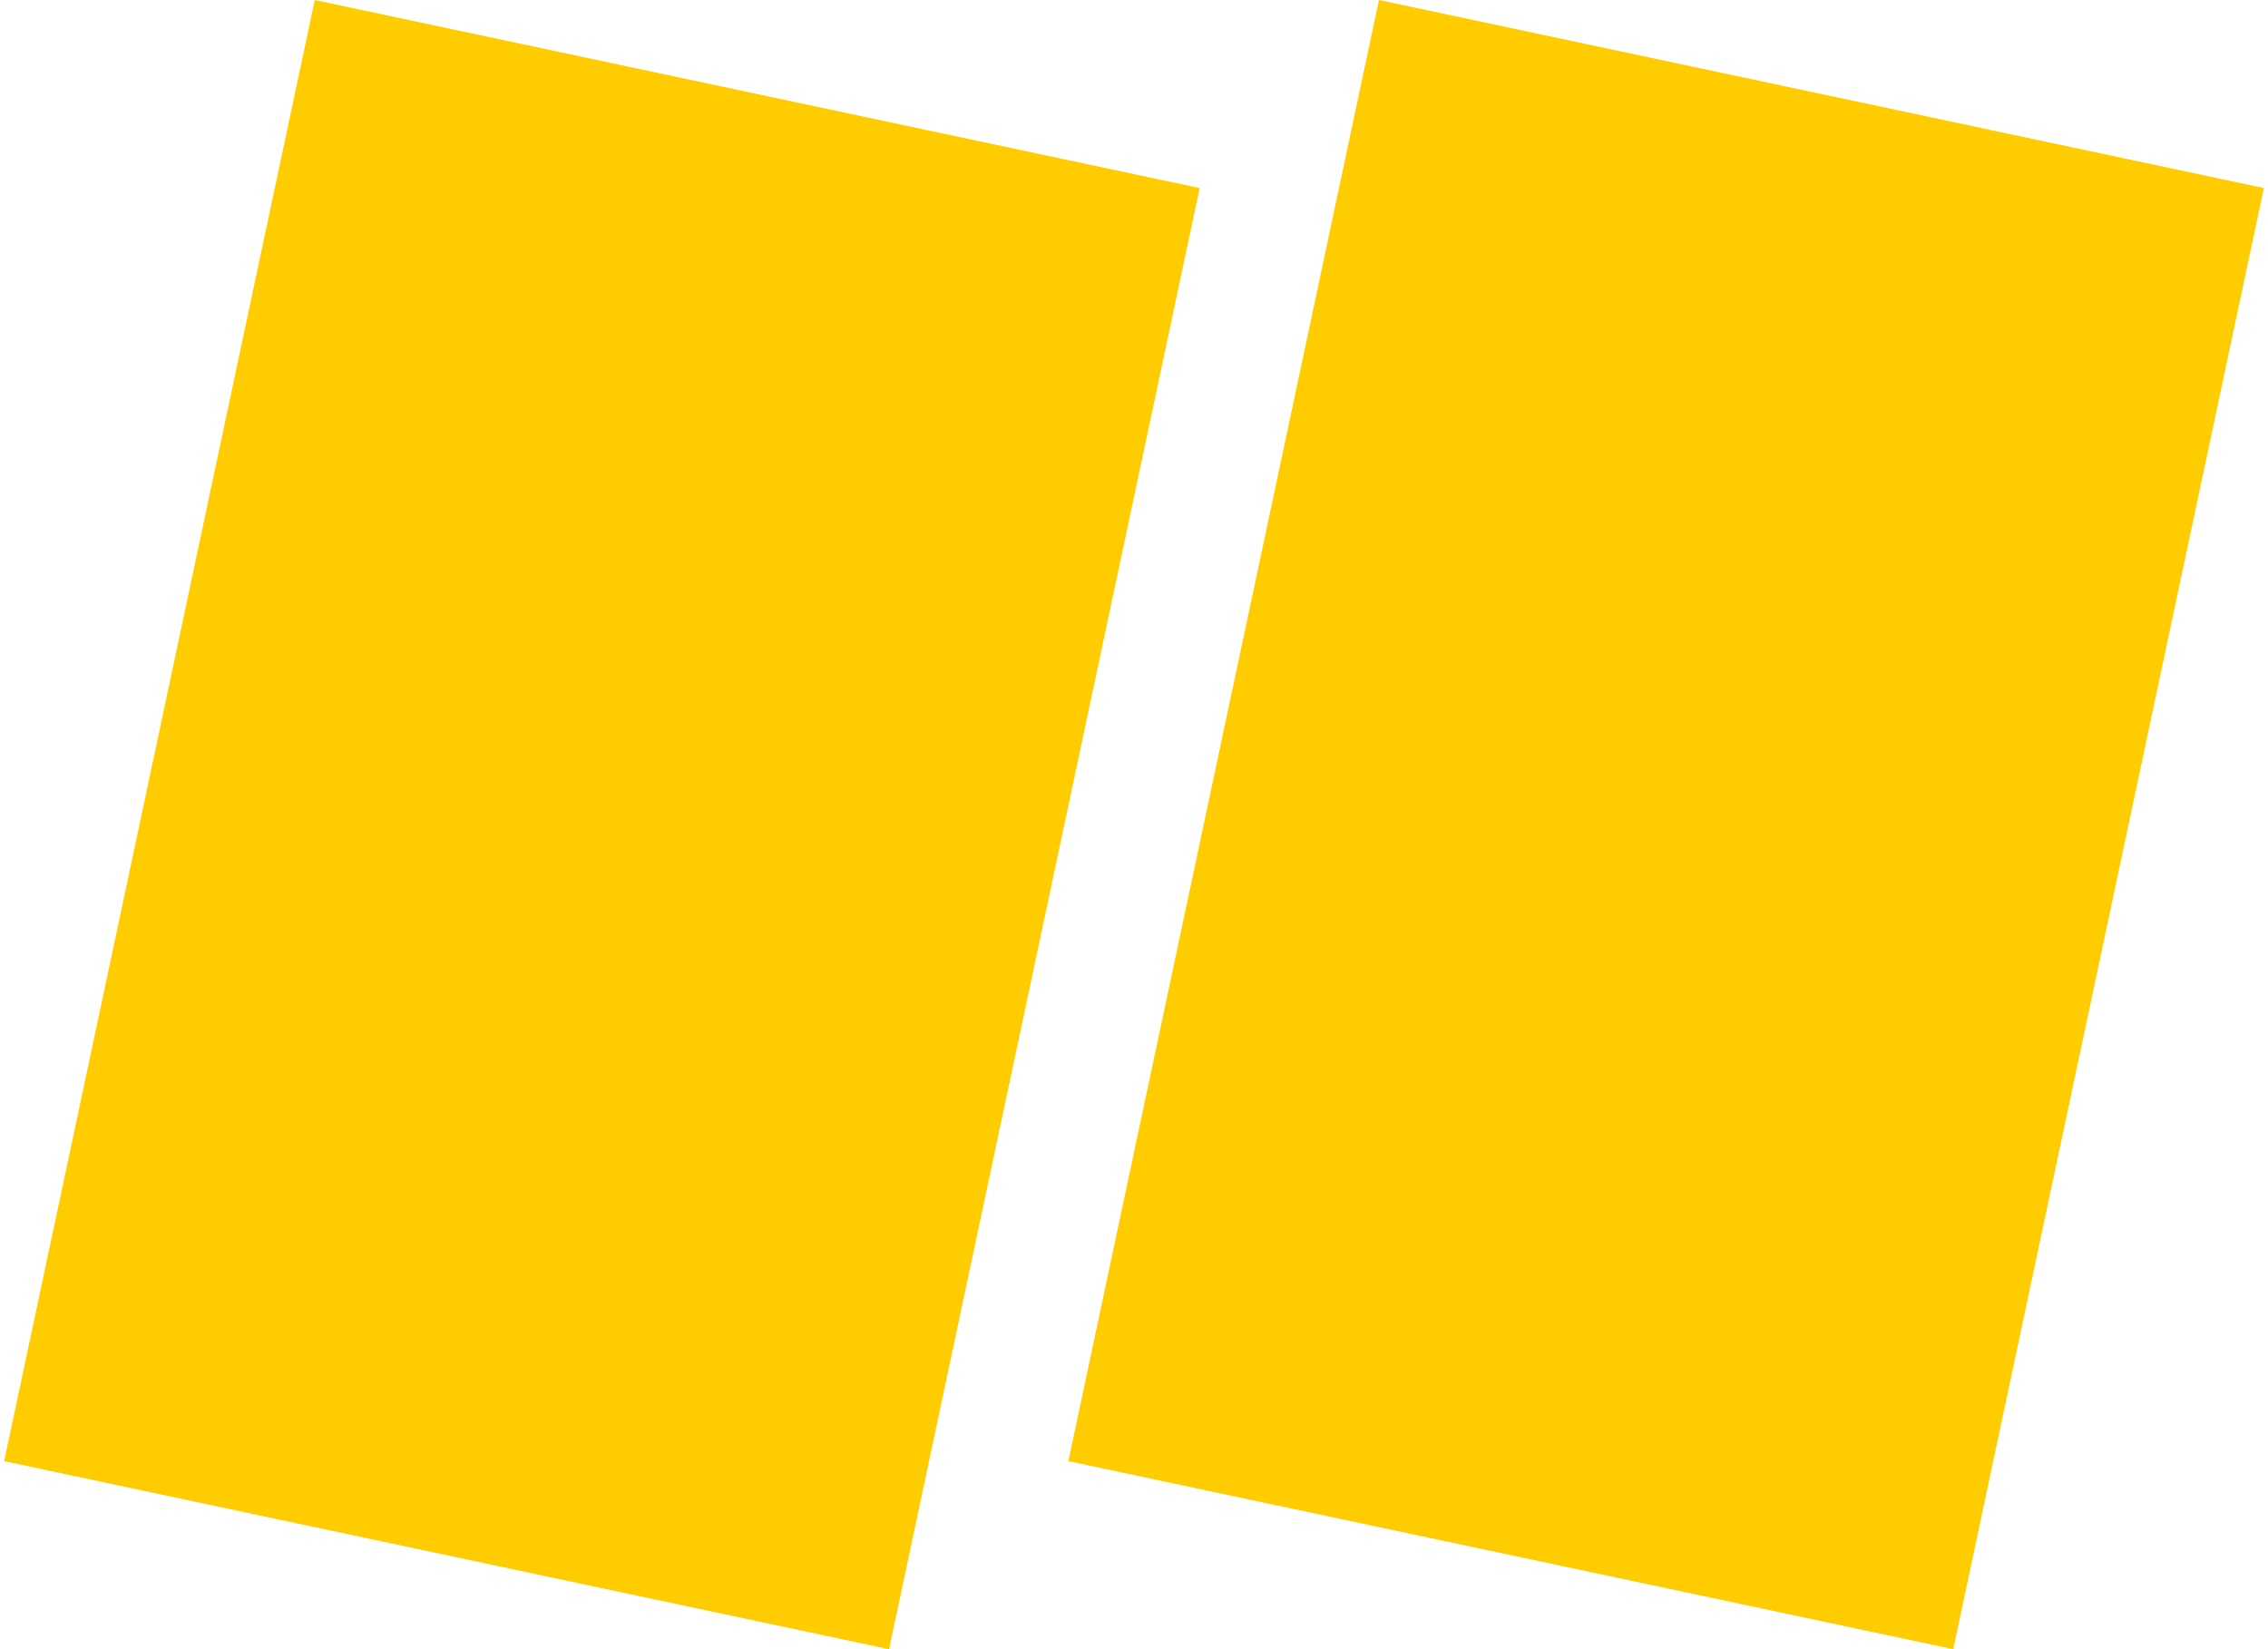 <!-- Generated by IcoMoon.io -->
<svg version="1.1" xmlns="http://www.w3.org/2000/svg" width="88" height="64" viewBox="0 0 88 64">
<title>yellow-card-x2</title>
<path fill = "#fc0" d="M53.505-0l34.334 7.298-12.052 56.702-34.334-7.298 12.052-56.702zM12.213 0.001l34.334 7.298-12.052 56.702-34.334-7.298 12.052-56.702z"></path>
</svg>
